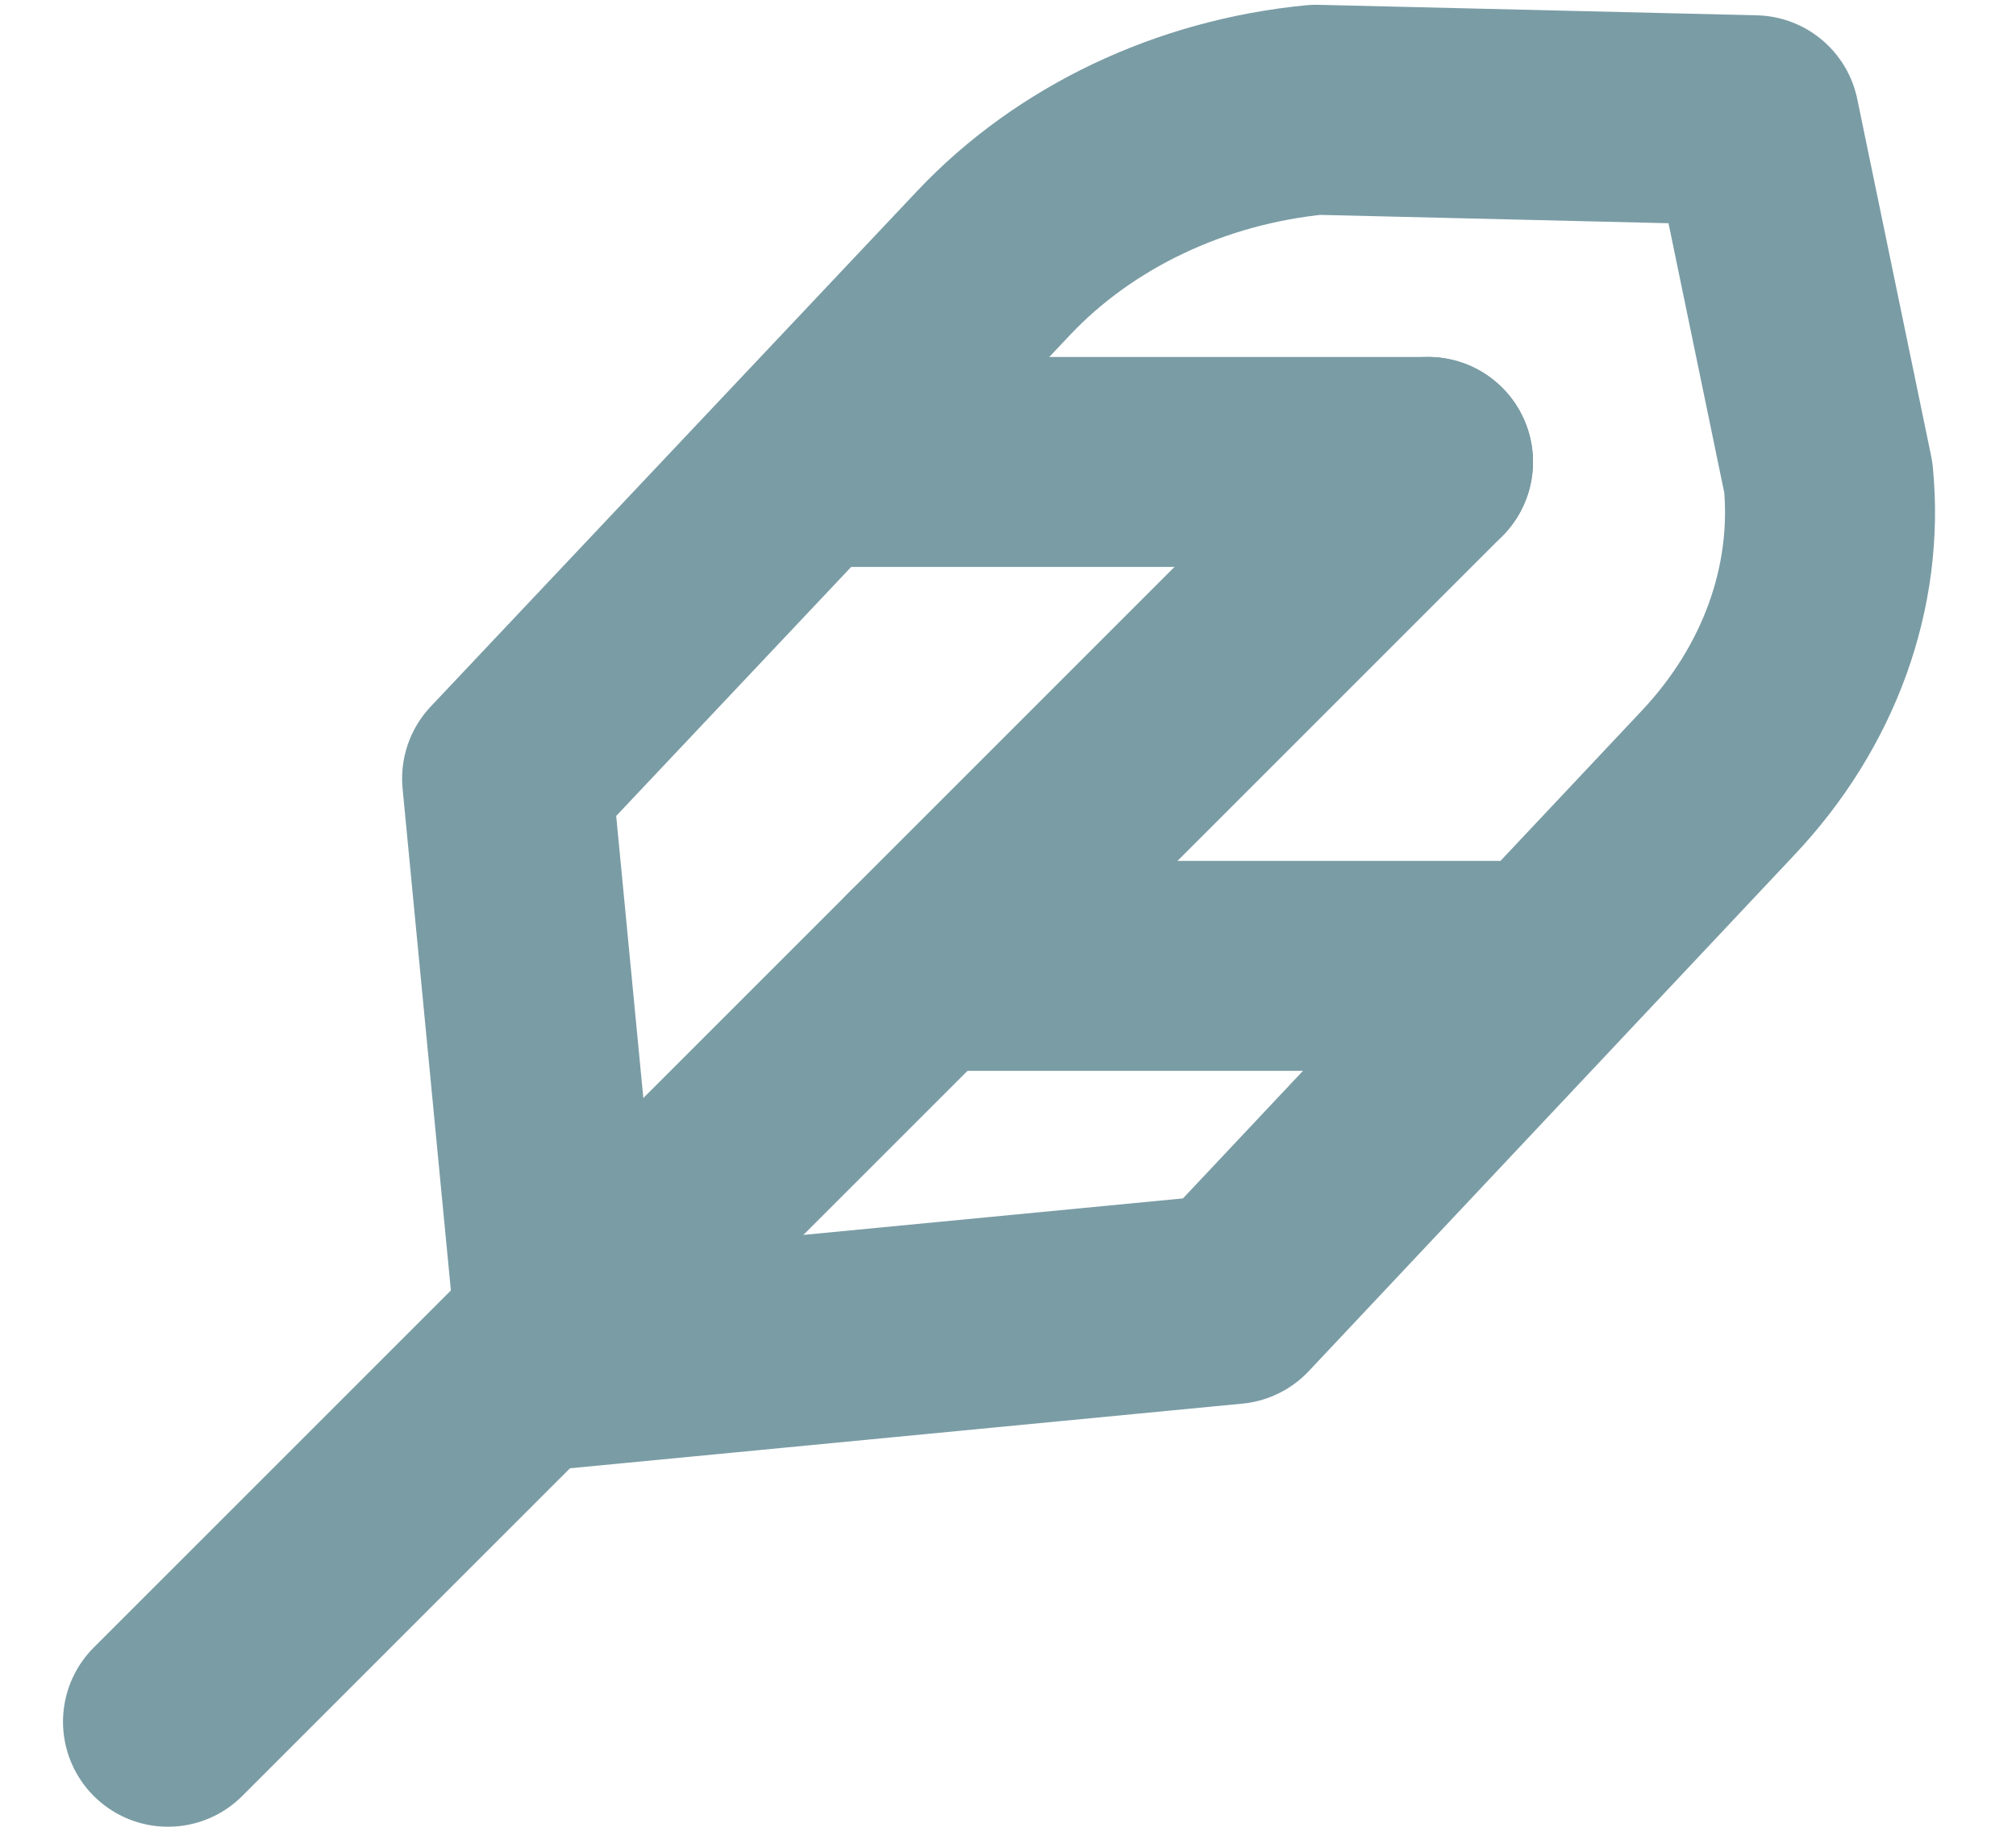 <svg width="24" height="22" viewBox="0 0 24 22" fill="none" xmlns="http://www.w3.org/2000/svg">
<path d="M21.766 5.685C21.892 6.989 21.419 8.297 20.453 9.321L14.671 15.468L6.707 16.234L6.037 9.27L11.829 3.131C12.795 2.107 14.176 1.451 15.668 1.307L20.886 1.432L21.766 5.685Z" stroke="#7A9CA5" stroke-width="2.5" stroke-linecap="round" stroke-linejoin="round"/>
<path d="M17 5.5L2 20.5" stroke="#7A9CA5" stroke-width="2.5" stroke-linecap="round" stroke-linejoin="round"/>
<path d="M18 11.5H11" stroke="#7A9CA5" stroke-width="2.5" stroke-linecap="round" stroke-linejoin="round"/>
<path d="M17 5.5H10" stroke="#7A9CA5" stroke-width="2.5" stroke-linecap="round" stroke-linejoin="round"/>
</svg>
